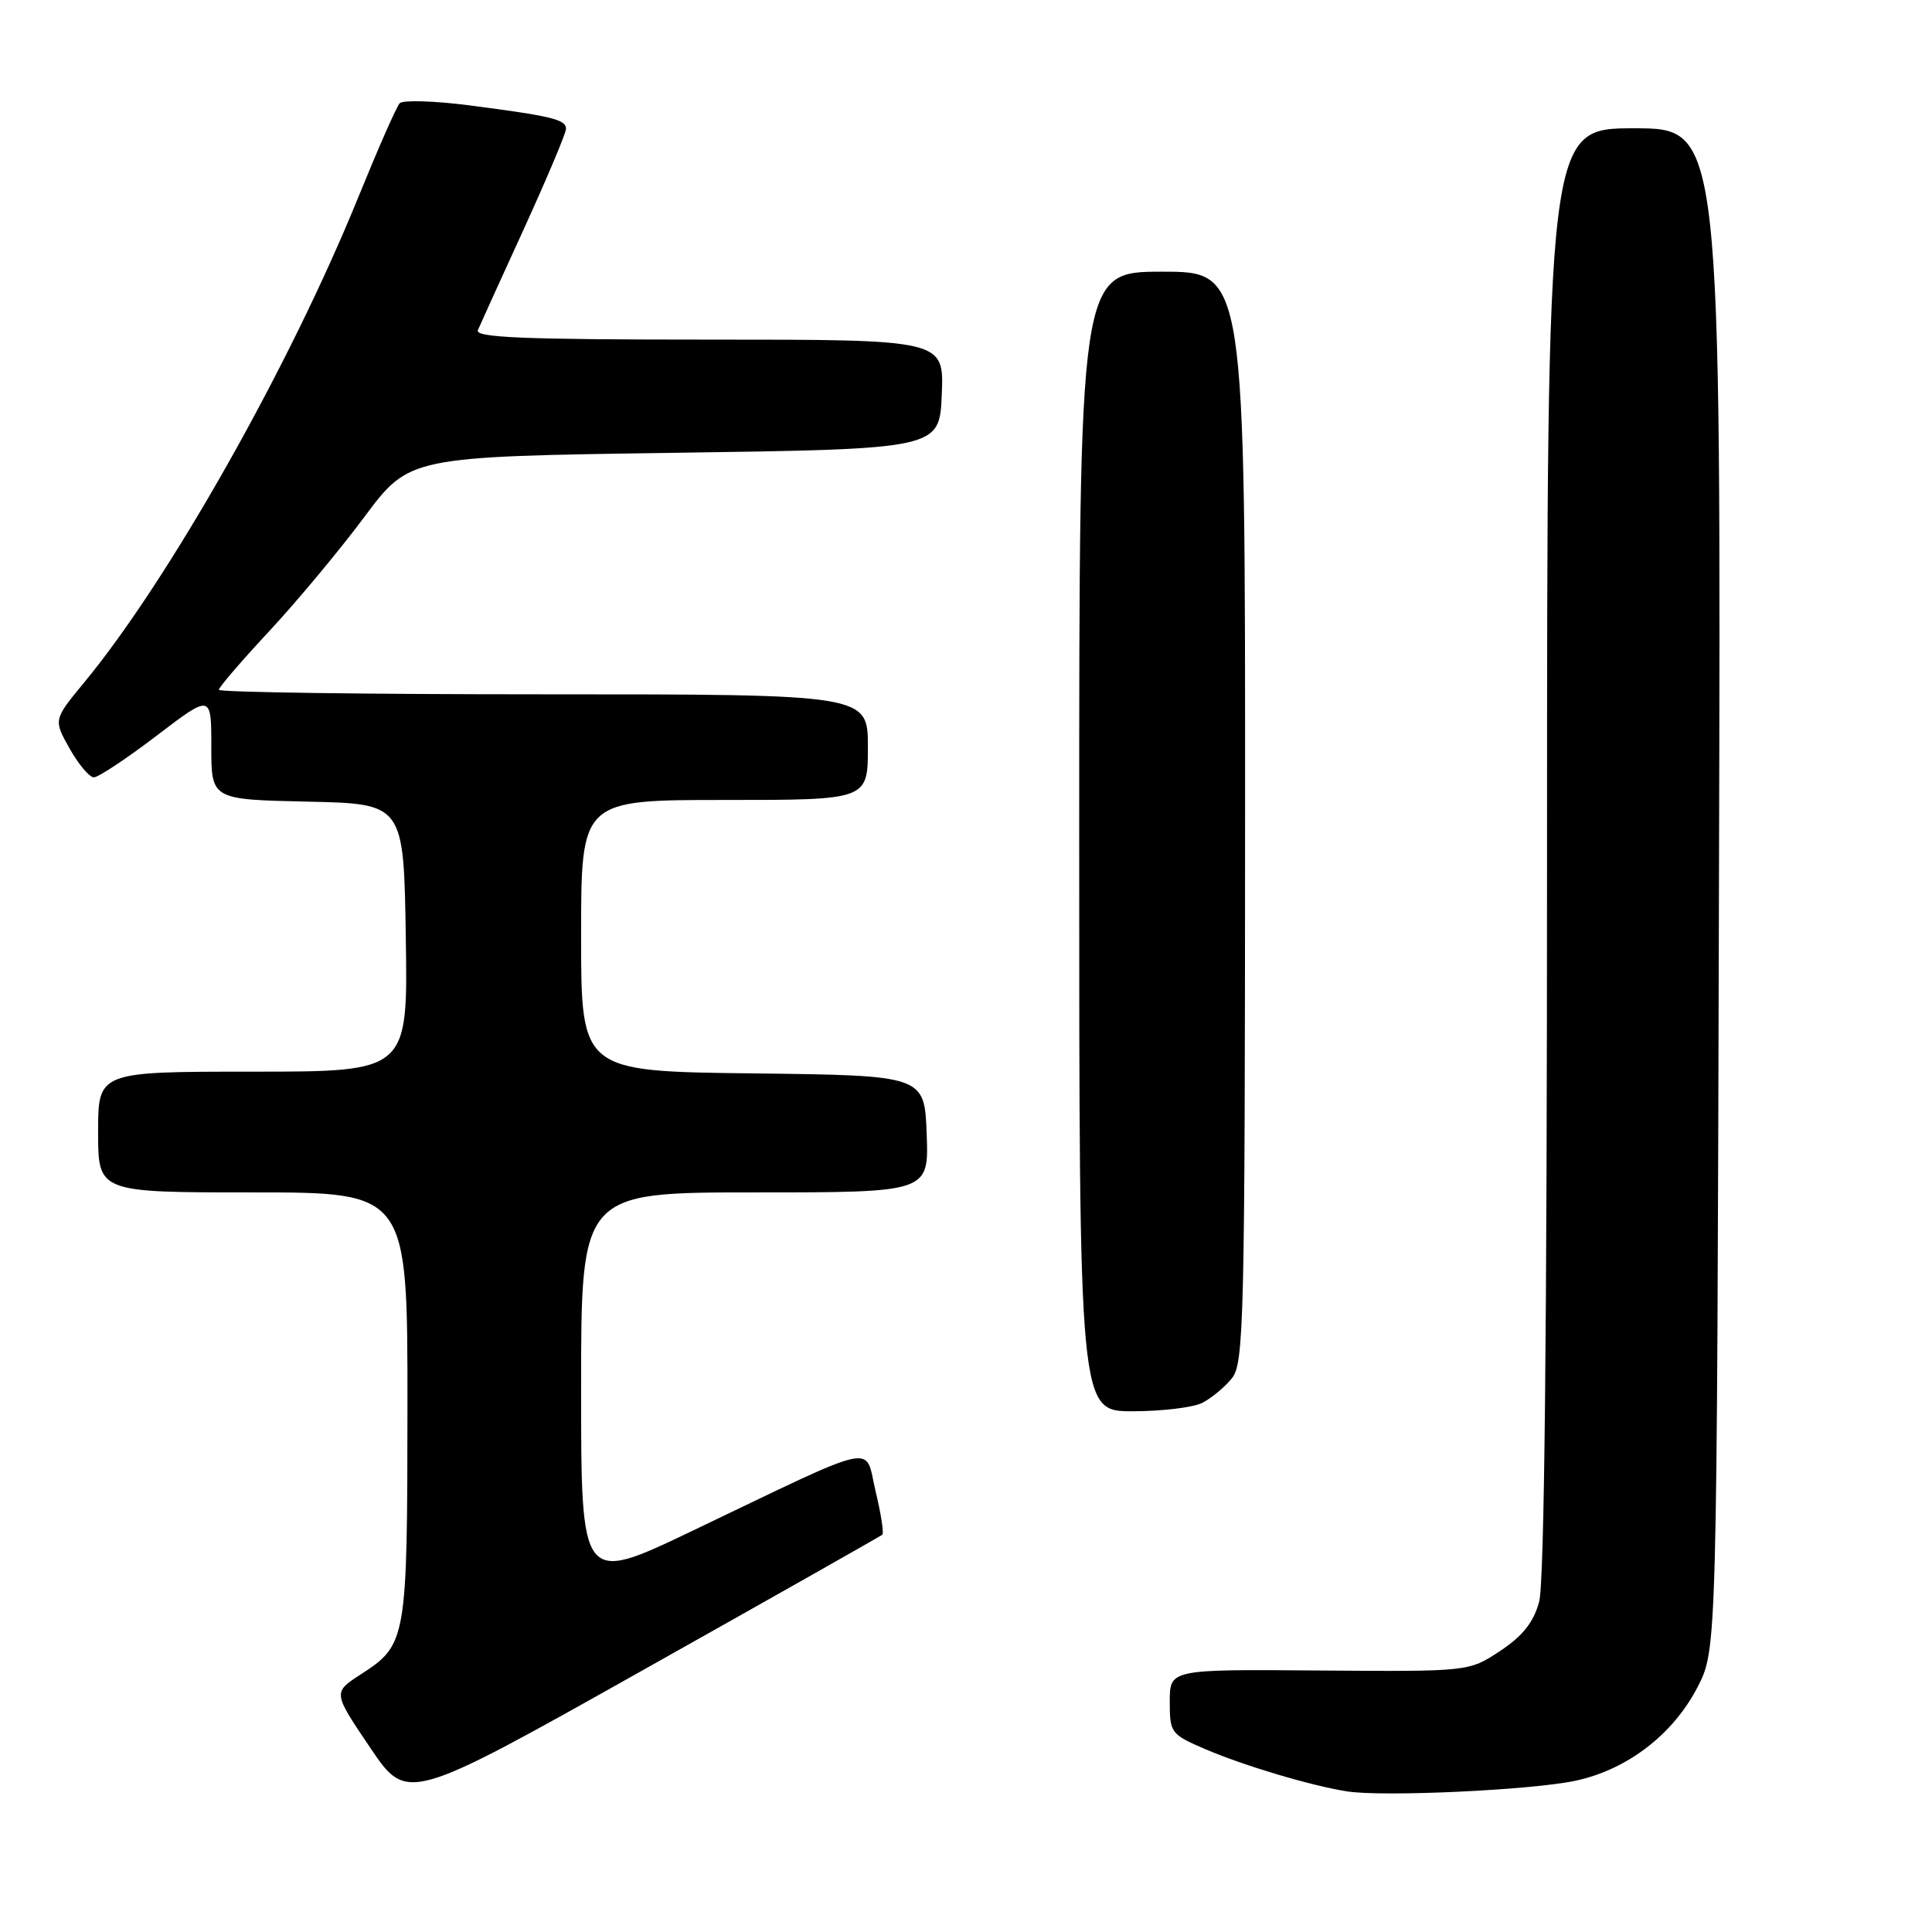 <?xml version="1.0" encoding="UTF-8" standalone="no"?>
<!DOCTYPE svg PUBLIC "-//W3C//DTD SVG 1.1//EN" "http://www.w3.org/Graphics/SVG/1.1/DTD/svg11.dtd" >
<svg xmlns="http://www.w3.org/2000/svg" xmlns:xlink="http://www.w3.org/1999/xlink" version="1.1" viewBox="0 0 256 256">
 <g >
 <path fill="currentColor"
d=" M 116.91 203.36 C 117.14 203.17 116.74 200.58 116.02 197.60 C 114.52 191.32 116.95 190.79 91.75 202.84 C 77.00 209.90 77.00 209.90 77.00 183.95 C 77.00 158.00 77.00 158.00 100.04 158.00 C 123.08 158.00 123.08 158.00 122.79 150.25 C 122.50 142.50 122.50 142.50 99.75 142.23 C 77.00 141.96 77.00 141.96 77.00 123.98 C 77.00 106.00 77.00 106.00 96.00 106.00 C 115.00 106.00 115.00 106.00 115.00 99.00 C 115.00 92.00 115.00 92.00 72.00 92.00 C 48.35 92.00 29.00 91.73 29.00 91.40 C 29.00 91.07 32.00 87.58 35.66 83.65 C 39.32 79.72 45.00 72.90 48.28 68.50 C 54.24 60.50 54.24 60.50 89.37 60.00 C 124.50 59.50 124.50 59.50 124.79 52.25 C 125.09 45.00 125.09 45.00 93.94 45.00 C 69.40 45.00 62.90 44.73 63.32 43.75 C 63.61 43.06 66.36 37.01 69.43 30.30 C 72.49 23.59 75.00 17.64 75.00 17.07 C 75.00 15.83 73.11 15.38 62.12 13.95 C 57.50 13.36 53.39 13.24 52.96 13.68 C 52.54 14.13 50.10 19.68 47.53 26.00 C 38.44 48.42 22.40 76.83 11.13 90.46 C 7.08 95.37 7.08 95.37 9.22 99.18 C 10.40 101.28 11.85 103.00 12.44 103.00 C 13.03 103.00 16.77 100.52 20.76 97.48 C 28.00 91.96 28.00 91.96 28.00 98.95 C 28.00 105.94 28.00 105.94 40.75 106.22 C 53.50 106.50 53.50 106.50 53.77 124.25 C 54.05 142.00 54.05 142.00 33.52 142.00 C 13.00 142.00 13.00 142.00 13.00 150.00 C 13.00 158.00 13.00 158.00 33.50 158.00 C 54.00 158.00 54.00 158.00 53.99 186.25 C 53.97 217.44 53.89 217.92 47.78 221.88 C 44.11 224.26 44.11 224.26 49.04 231.56 C 53.96 238.85 53.96 238.85 85.23 221.28 C 102.43 211.62 116.68 203.55 116.91 203.36 Z  M 208.79 235.95 C 215.64 234.48 221.71 229.81 224.95 223.52 C 227.50 218.55 227.50 218.55 227.77 117.78 C 228.05 17.00 228.05 17.00 216.52 17.00 C 205.00 17.00 205.00 17.00 204.99 112.75 C 204.99 176.37 204.64 209.77 203.94 212.27 C 203.19 214.99 201.74 216.80 198.76 218.77 C 194.63 221.50 194.63 221.50 174.81 221.35 C 155.00 221.19 155.00 221.19 155.00 225.47 C 155.00 229.63 155.14 229.81 159.75 231.79 C 164.93 234.00 173.76 236.63 178.50 237.37 C 183.30 238.12 203.01 237.20 208.79 235.95 Z  M 159.32 185.88 C 160.52 185.27 162.28 183.81 163.23 182.63 C 164.83 180.66 164.96 175.20 164.98 108.25 C 165.00 36.00 165.00 36.00 154.00 36.00 C 143.00 36.00 143.00 36.00 143.00 111.50 C 143.00 187.00 143.00 187.00 150.07 187.00 C 153.95 187.00 158.11 186.50 159.32 185.88 Z "/>
</g>
</svg>